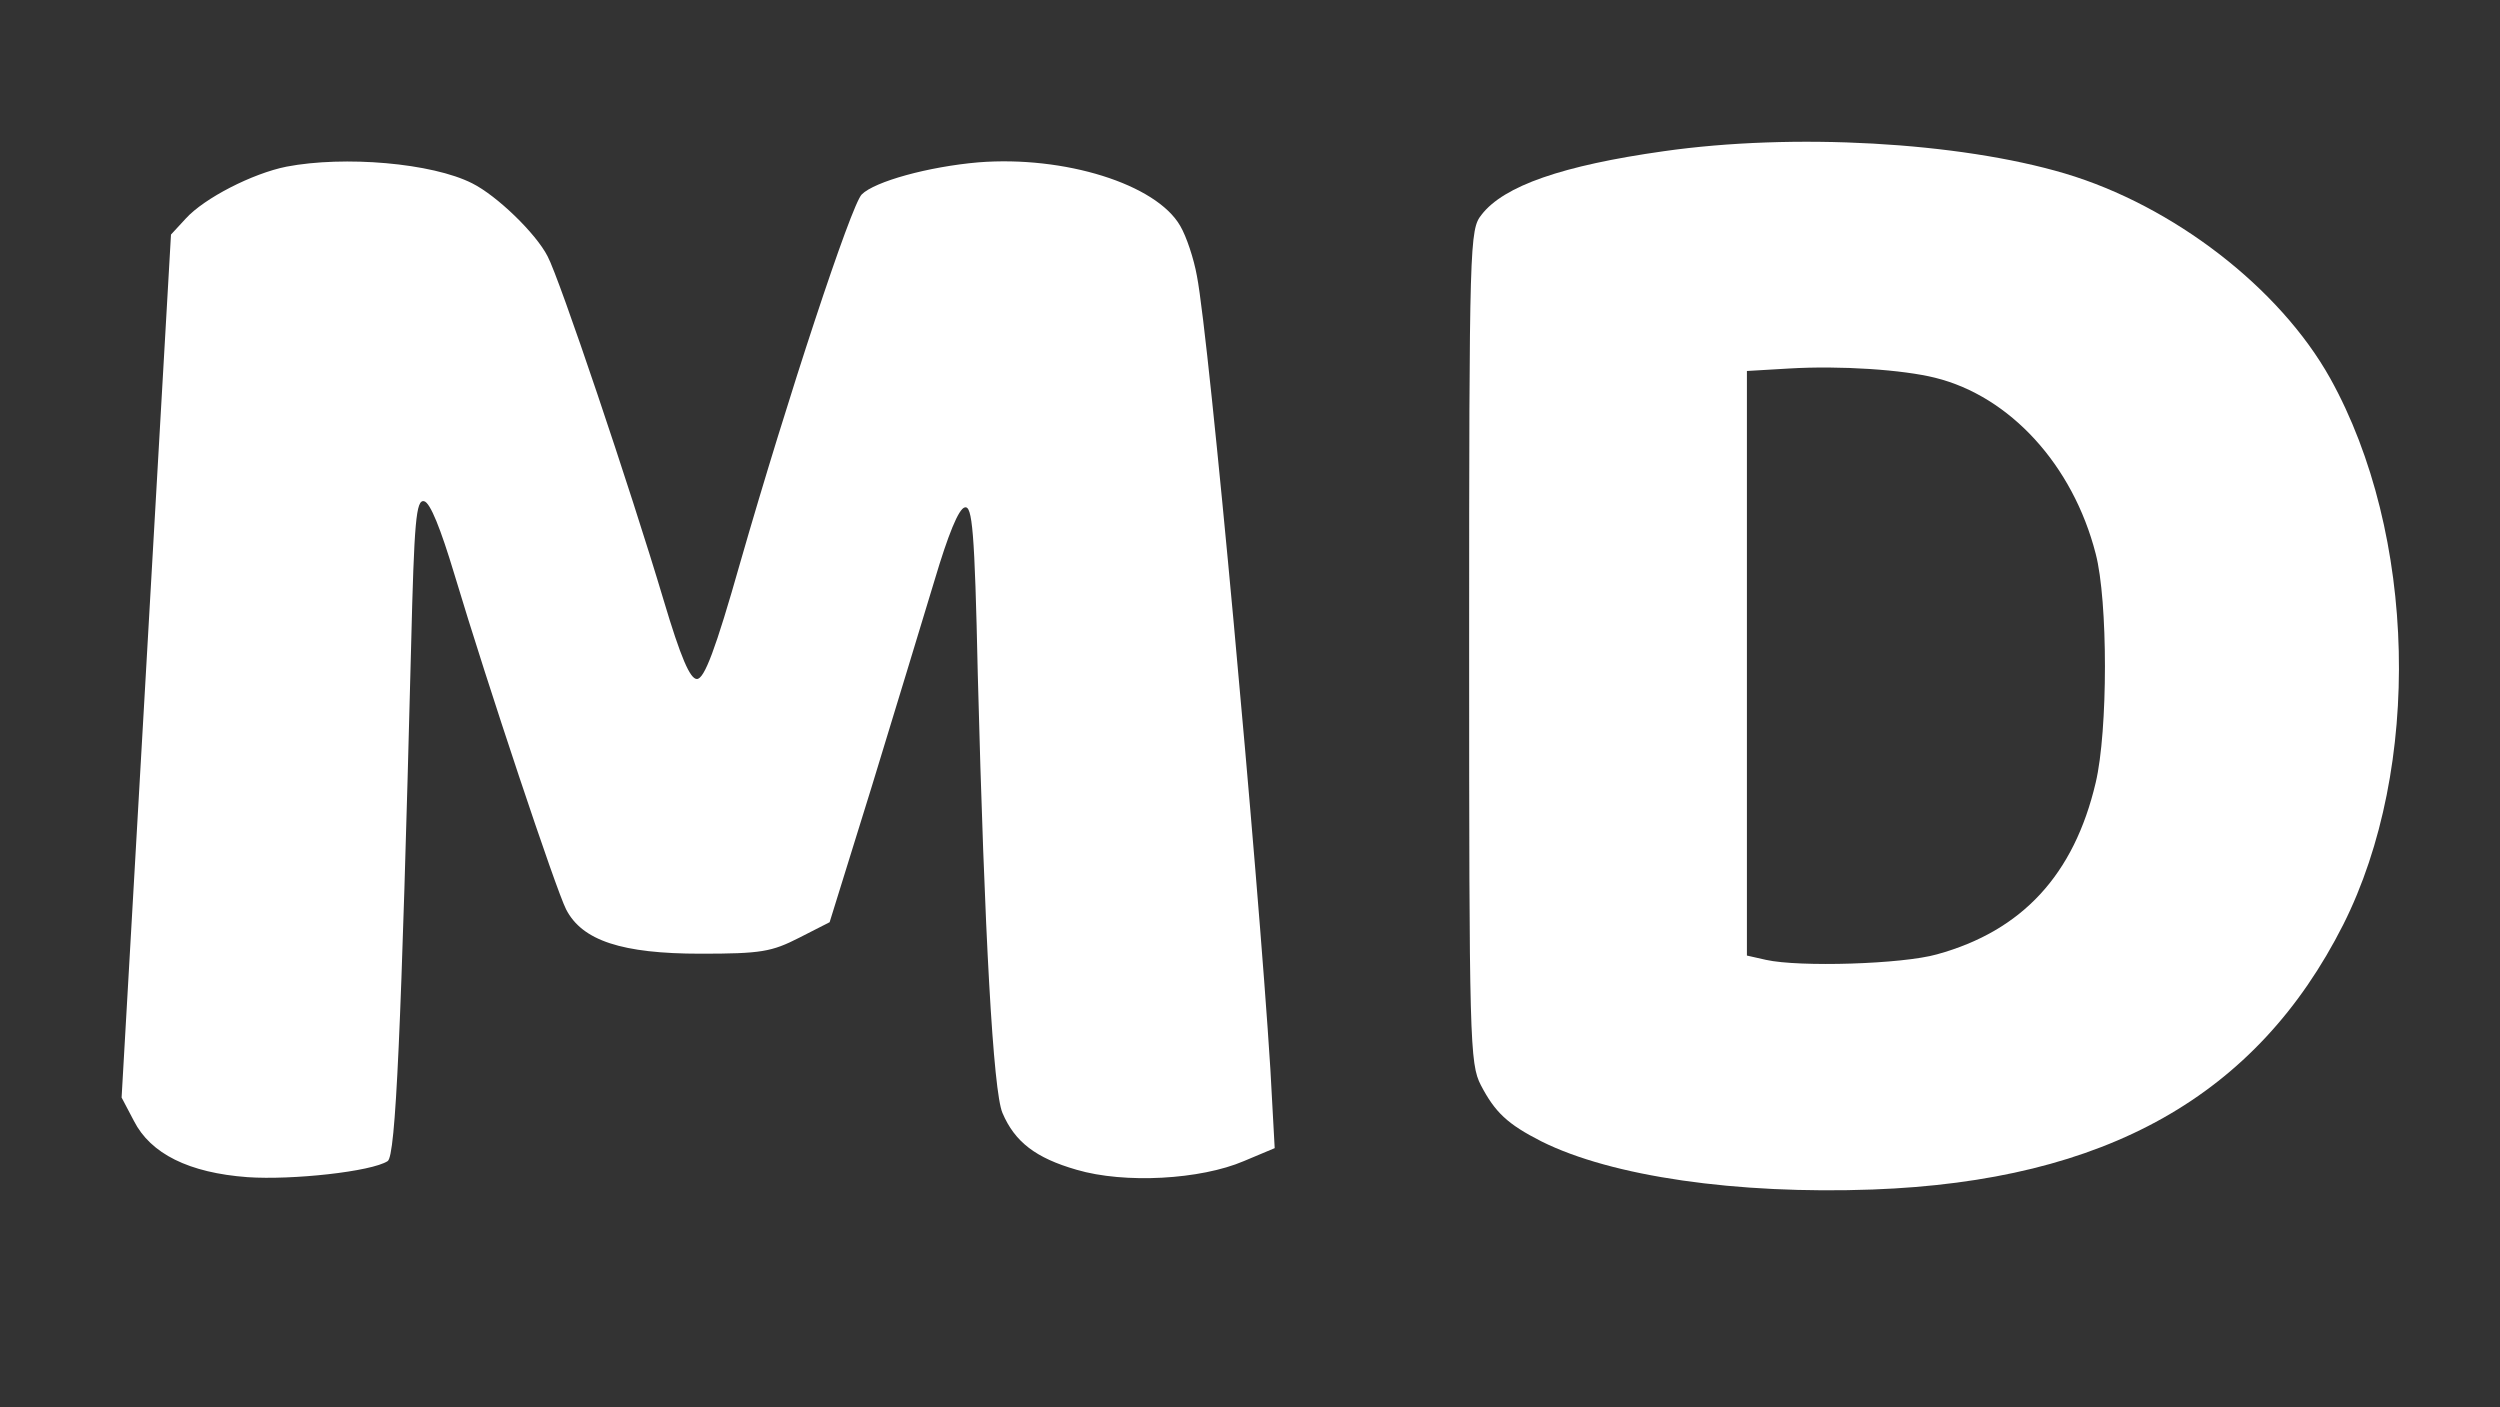 <?xml version="1.0" standalone="no"?>
<!DOCTYPE svg PUBLIC "-//W3C//DTD SVG 20010904//EN"
 "http://www.w3.org/TR/2001/REC-SVG-20010904/DTD/svg10.dtd">
<svg version="1.0" xmlns="http://www.w3.org/2000/svg"
 width="405pt" height="228pt" viewBox="0 0 405 228"
 preserveAspectRatio="xMidYMid meet">

<rect x="0" y="0" width="405" height="228" fill="#333333" stroke="none"/>

<g transform="translate(0,228) scale(0.1,-0.1)"
fill="#ffffff" stroke="none">
<path d="M2695 2035 c-163 -23 -259 -56 -295 -103 -19 -24 -20 -42 -20 -699 0
-641 1 -676 19 -711 23 -44 43 -63 98 -91 114 -57 316 -86 537 -78 378 14 622
152 762 429 128 254 119 633 -21 885 -82 147 -255 280 -430 332 -172 51 -440
66 -650 36z m440 -367 c121 -30 223 -141 260 -285 20 -76 20 -287 0 -371 -35
-149 -119 -240 -257 -278 -56 -16 -223 -21 -277 -9 l-31 7 0 473 0 474 68 4
c84 5 185 -2 237 -15z"/>
<path d="M464 2010 c-55 -11 -133 -51 -163 -84 l-24 -26 -40 -699 -40 -699 20
-38 c27 -53 89 -84 184 -91 72 -5 201 9 227 26 13 8 22 209 38 834 5 203 8
238 21 235 10 -2 27 -45 49 -118 54 -180 165 -512 181 -543 26 -51 91 -72 218
-72 98 0 115 3 160 26 l49 25 68 219 c37 121 83 272 102 335 22 74 39 116 49
118 12 3 16 -36 21 -270 11 -425 25 -676 40 -711 20 -47 54 -73 120 -92 78
-23 201 -16 271 14 l50 21 -7 128 c-20 320 -99 1183 -119 1285 -5 28 -17 64
-27 81 -39 68 -188 114 -327 103 -81 -7 -168 -31 -189 -52 -17 -17 -120 -329
-197 -597 -40 -141 -58 -188 -70 -188 -11 0 -26 34 -54 128 -54 181 -169 522
-188 557 -19 37 -82 98 -122 118 -65 33 -207 45 -301 27z"/>
</g>
</svg>
